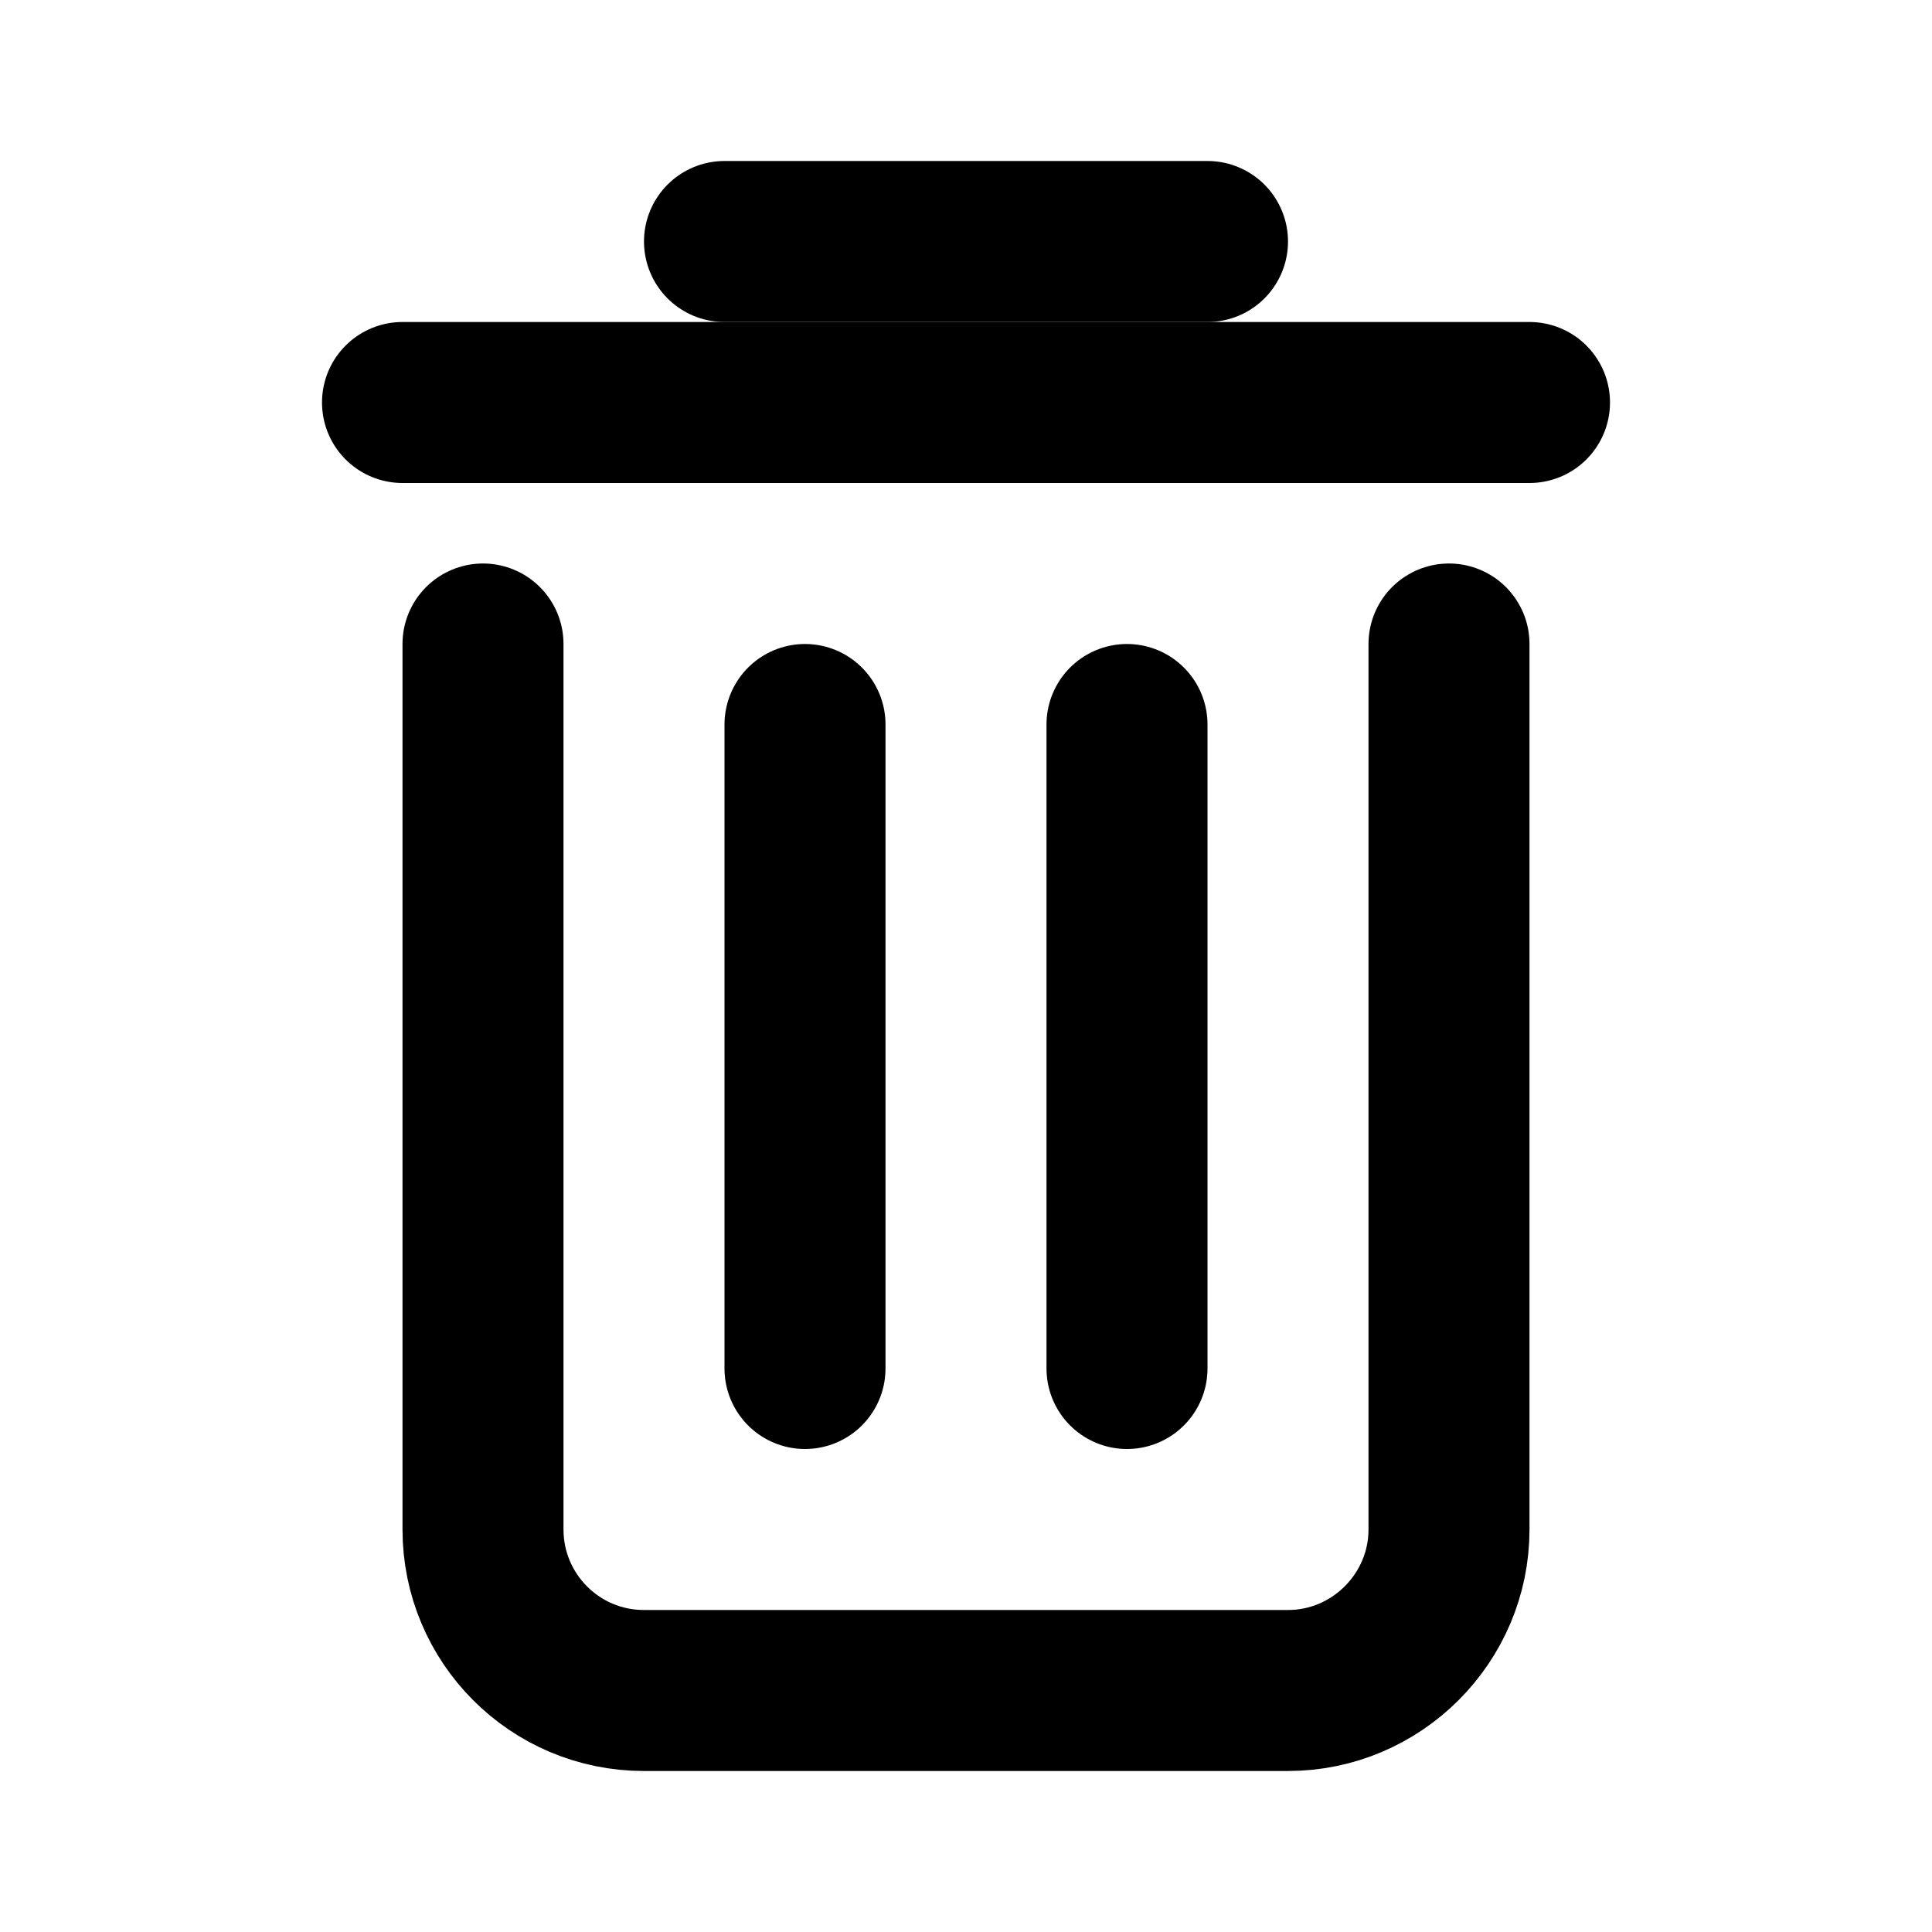 <svg viewBox="0 0 24 24" xmlns="http://www.w3.org/2000/svg"><g stroke-linecap="round" stroke-width="2" stroke="#000" fill="none" stroke-linejoin="round"><path d="M6 8v11c0 1.1.89 2 2 2h8c1.1 0 2-.9 2-2V8"/><path d="M10 9v8"/><path d="M14 9v8"/><path d="M5 5h14"/><path d="M9 3h6"/></g></svg>